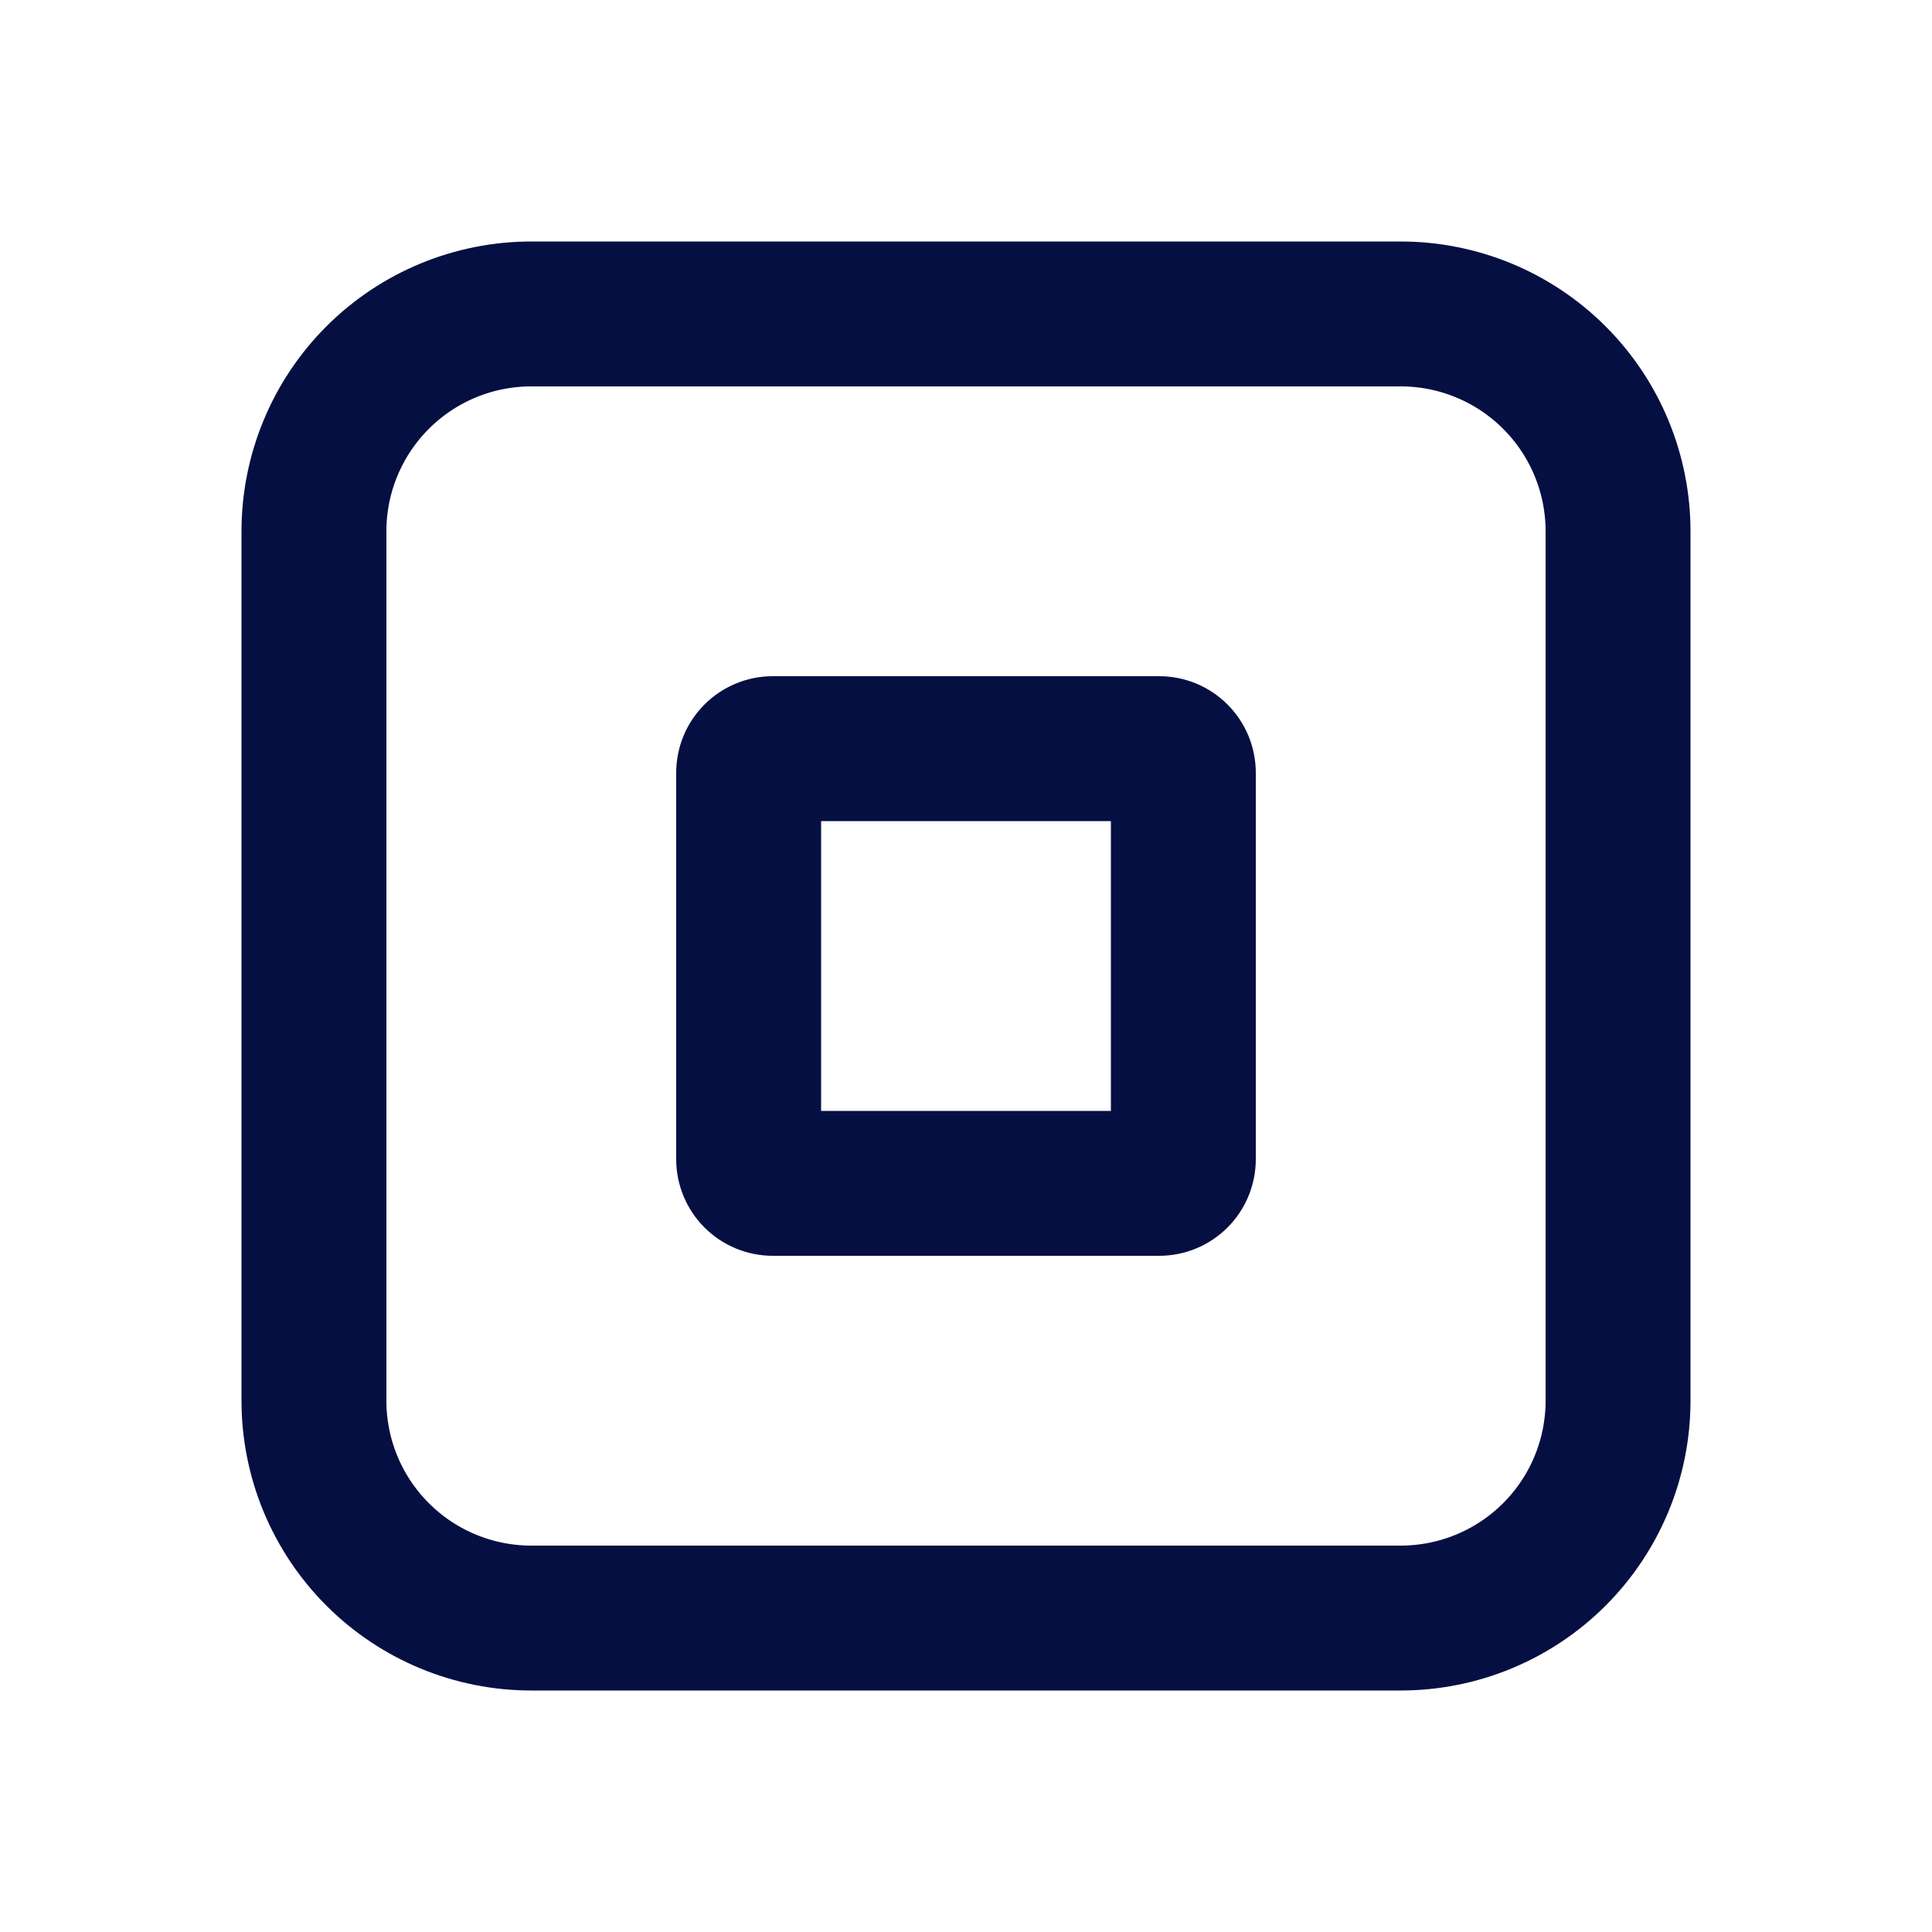 <svg xmlns="http://www.w3.org/2000/svg" width="20" height="20" viewBox="0 0 20 20"><defs><clipPath id="jd7ma"><path fill="#fff" d="M2.5 5.5a3 3 0 0 1 3-3h9a3 3 0 0 1 3 3v9a3 3 0 0 1-3 3h-9a3 3 0 0 1-3-3z"/></clipPath><clipPath id="jd7mb"><path fill="#fff" d="M7 8a1 1 0 0 1 1-1h4a1 1 0 0 1 1 1v4a1 1 0 0 1-1 1H8a1 1 0 0 1-1-1z"/></clipPath></defs><g><g><g><g><path fill="none" stroke="#060f42" stroke-miterlimit="20" stroke-width="3" d="M2.5 5.5a3 3 0 0 1 3-3h9a3 3 0 0 1 3 3v9a3 3 0 0 1-3 3h-9a3 3 0 0 1-3-3z" clip-path="url(&quot;#jd7ma&quot;)"/></g><g><path fill="none" stroke="#060f42" stroke-miterlimit="20" stroke-width="3" d="M7 8a1 1 0 0 1 1-1h4a1 1 0 0 1 1 1v4a1 1 0 0 1-1 1H8a1 1 0 0 1-1-1z" clip-path="url(&quot;#jd7mb&quot;)"/></g><g/><g/><g/><g/><g transform="rotate(90 13 1.5)"/><g transform="rotate(90 8 1.5)"/><g transform="rotate(90 13 18.5)"/><g transform="rotate(90 8 18.5)"/></g></g></g></svg>